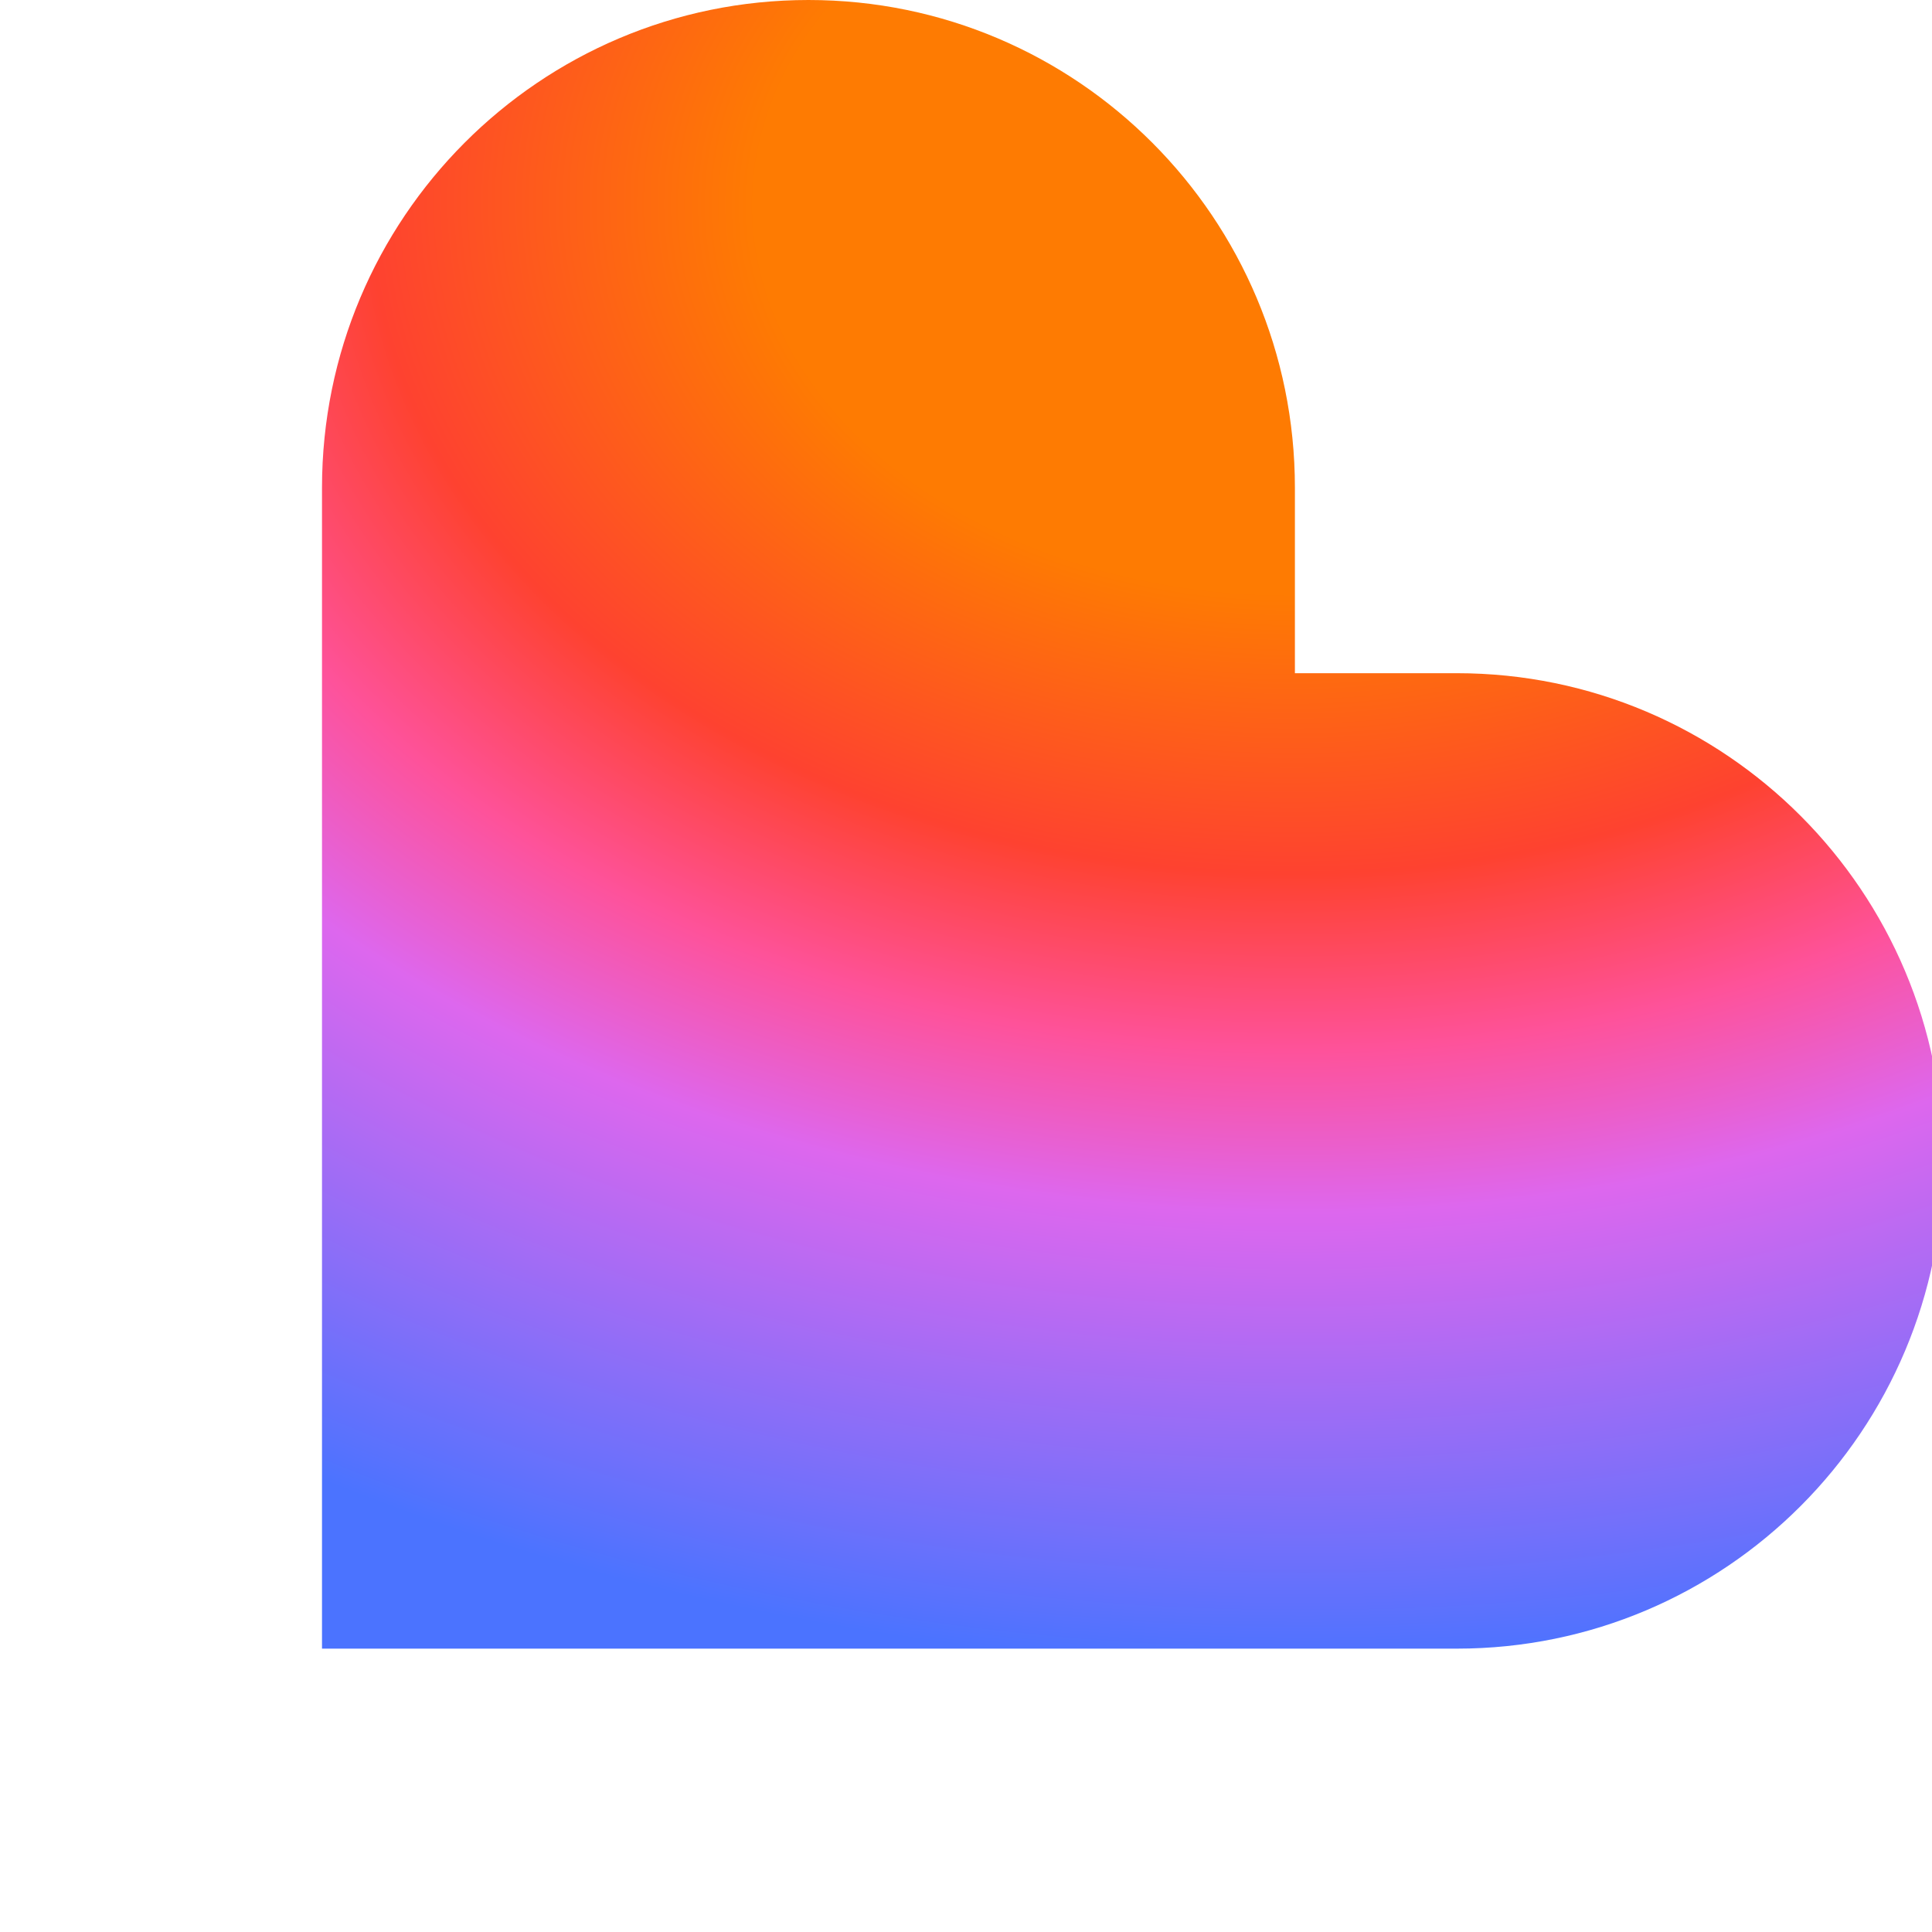 <svg fill="none" width="40" height="40" xmlns="http://www.w3.org/2000/svg" viewBox="0 0 400 600"><path fill-rule="evenodd" clip-rule="evenodd" d="M151.083 0c83.413 0 151.061 67.819 151.061 151.467v57.6h50.283c83.413 0 151.082 67.797 151.082 151.466 0 83.691-67.626 151.467-151.082 151.467H0V151.467C0 67.84 67.627 0 151.083 0z" fill="url(#prefix__paint0_radial_5_27)"/><defs><radialGradient id="prefix__paint0_radial_5_27" cx="0" cy="0" r="1" gradientUnits="userSpaceOnUse" gradientTransform="rotate(92.545 118.724 174.844) scale(480.474 650.325)"><stop offset=".25" stop-color="#FE7B02"/><stop offset=".433" stop-color="#FE4230"/><stop offset=".548" stop-color="#FE529A"/><stop offset=".654" stop-color="#DD67EE"/><stop offset=".95" stop-color="#4B73FF"/></radialGradient></defs></svg>